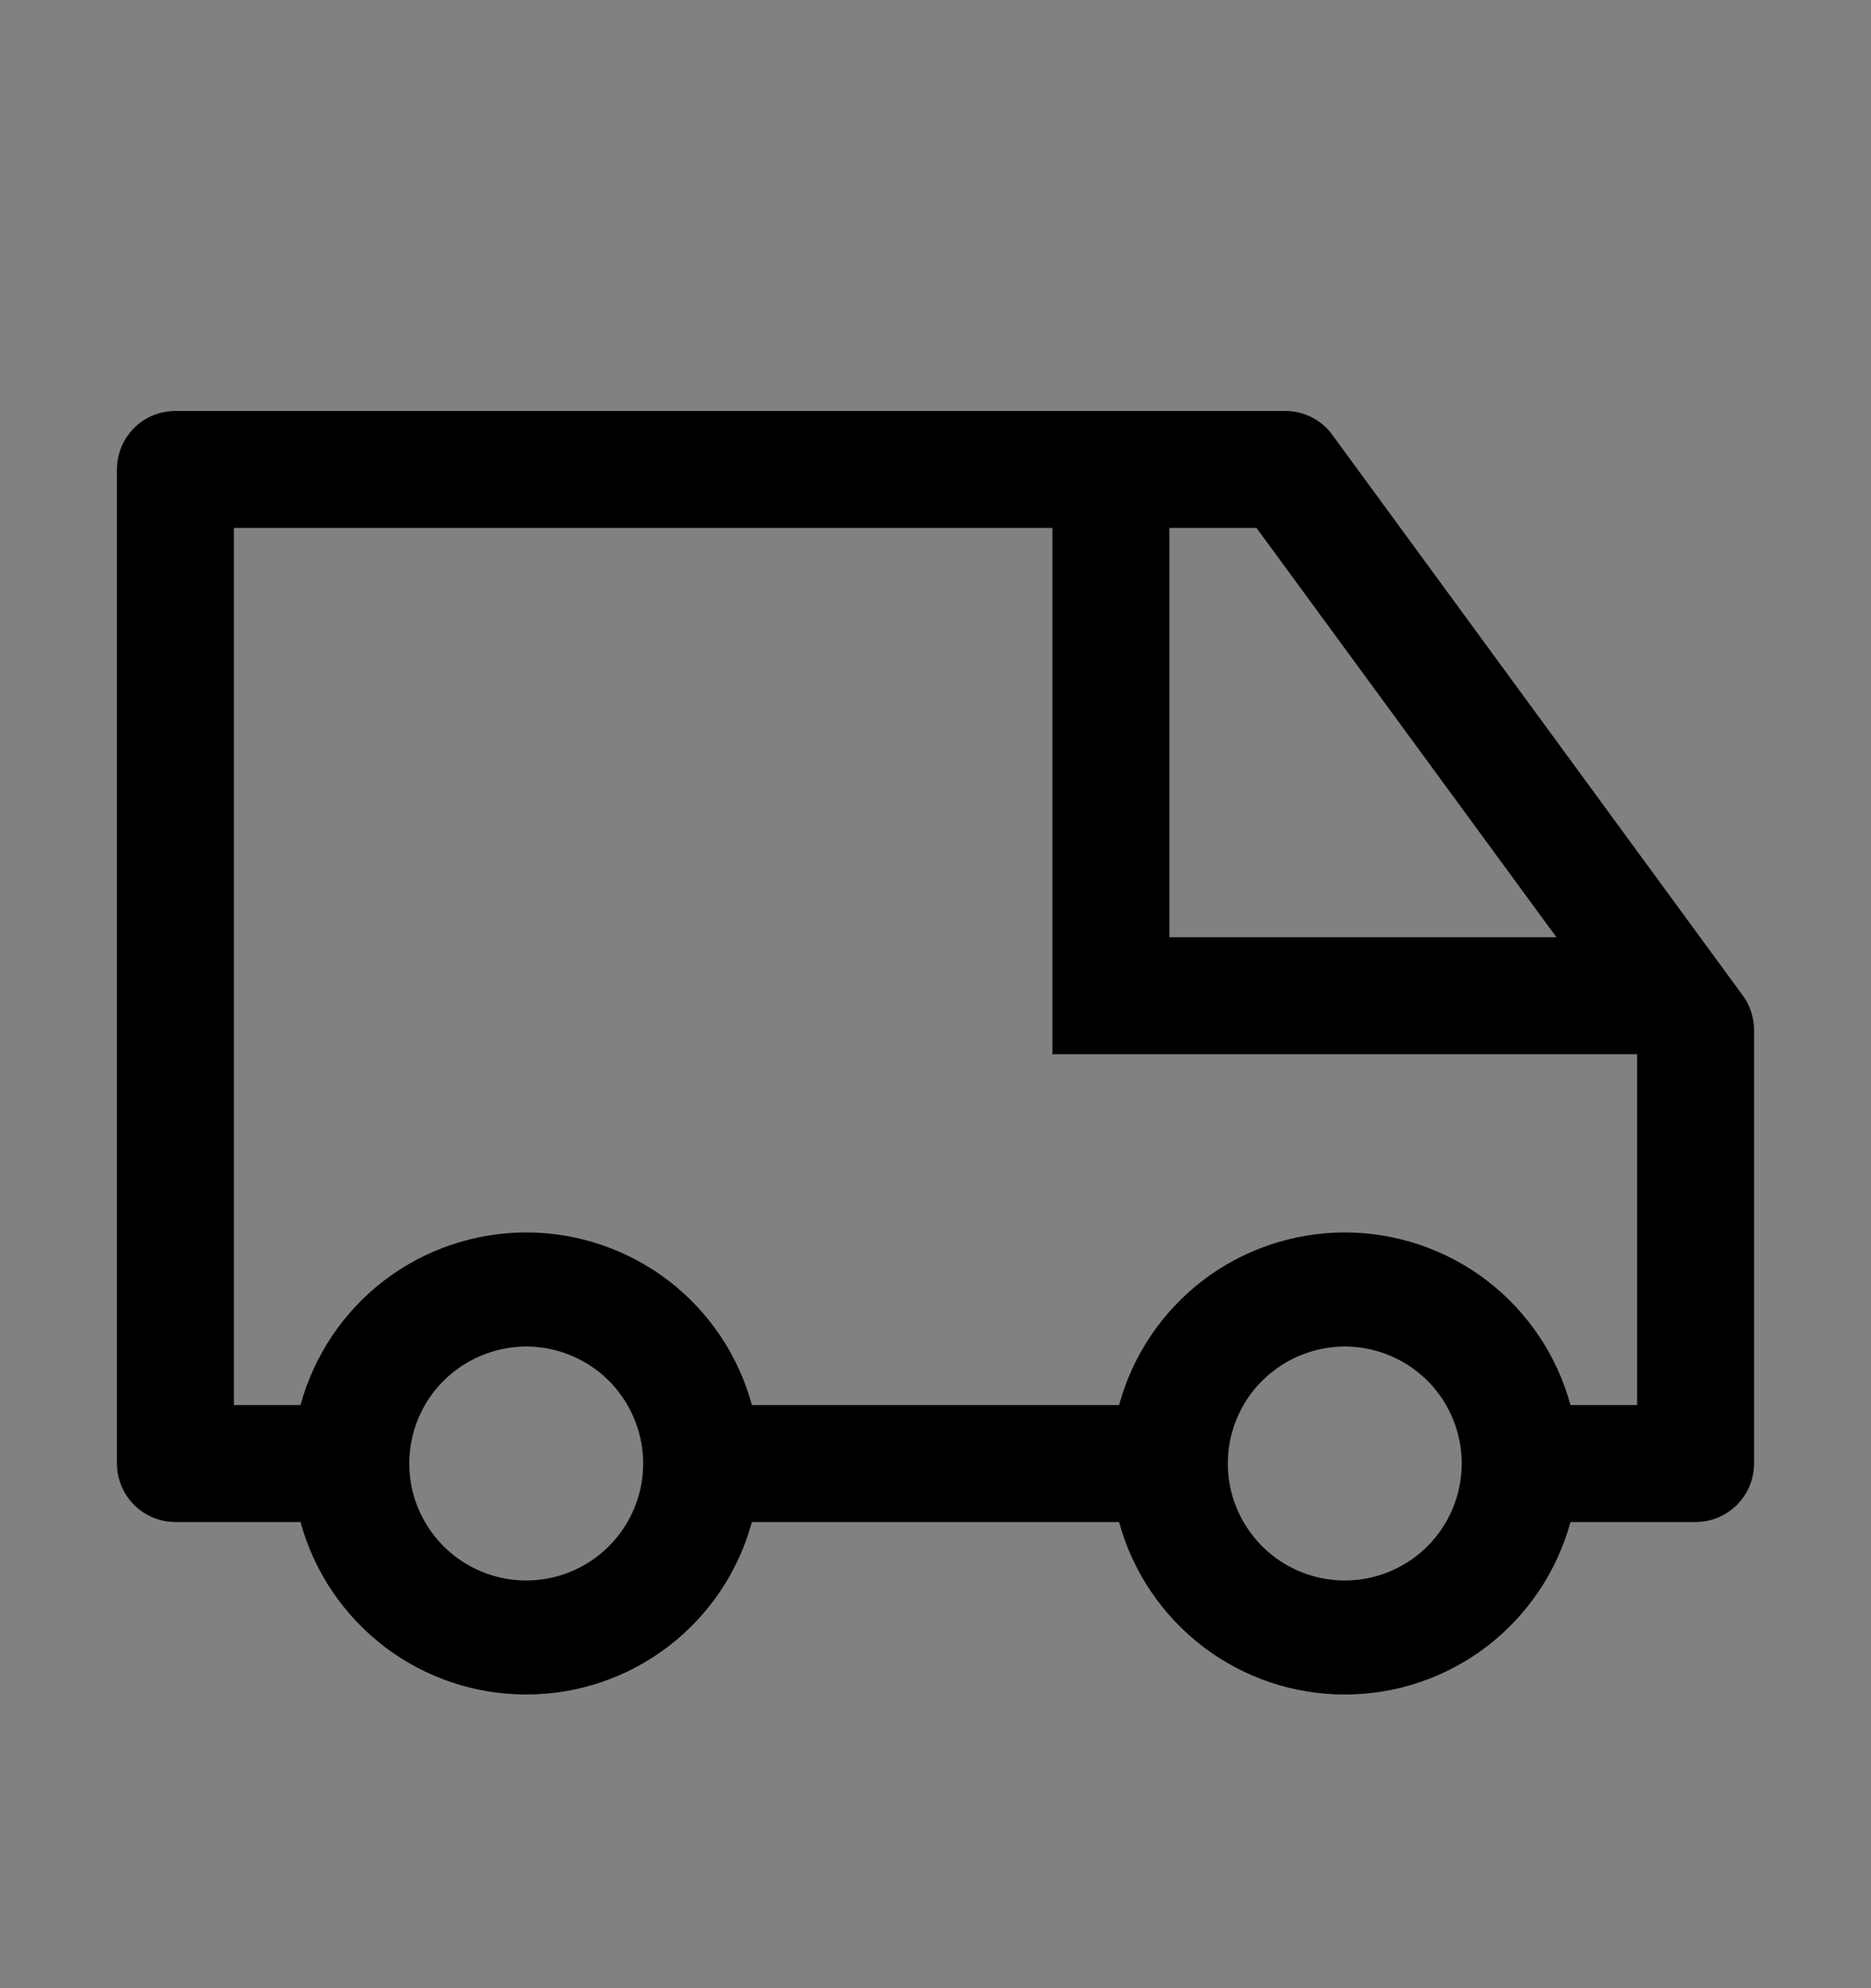 <svg viewBox="0 0 16 17" fill="none" xmlns="http://www.w3.org/2000/svg">
<rect x="0" y="0" width="16" height="17" fill="#808080" stroke="none"/>
<rect width="16" height="16" transform="translate(0 0.514)" fill="white" fill-opacity="0.01" style="mix-blend-mode:multiply"/>
<path d="M14.905 8.514L11.405 3.734C11.36 3.667 11.3 3.613 11.229 3.574C11.159 3.536 11.08 3.515 11 3.514H1.5C1.367 3.514 1.24 3.566 1.146 3.66C1.053 3.754 1 3.881 1 4.014V12.514C1 12.646 1.053 12.774 1.146 12.867C1.24 12.961 1.367 13.014 1.5 13.014H2.57C2.685 13.437 2.937 13.811 3.285 14.078C3.634 14.345 4.061 14.489 4.5 14.489C4.939 14.489 5.366 14.345 5.715 14.078C6.064 13.811 6.315 13.437 6.43 13.014H9.57C9.685 13.437 9.937 13.811 10.285 14.078C10.634 14.345 11.061 14.489 11.5 14.489C11.939 14.489 12.366 14.345 12.715 14.078C13.063 13.811 13.315 13.437 13.43 13.014H14.5C14.633 13.014 14.76 12.961 14.854 12.867C14.947 12.774 15 12.646 15 12.514V8.794C14.997 8.693 14.964 8.595 14.905 8.514V8.514ZM10 4.514H10.745L13.31 8.014H10V4.514ZM4.5 13.514C4.302 13.514 4.109 13.455 3.944 13.345C3.78 13.235 3.652 13.079 3.576 12.896C3.5 12.714 3.481 12.513 3.519 12.319C3.558 12.125 3.653 11.946 3.793 11.807C3.933 11.667 4.111 11.572 4.305 11.533C4.499 11.494 4.7 11.514 4.883 11.59C5.065 11.665 5.222 11.794 5.331 11.958C5.441 12.123 5.5 12.316 5.5 12.514C5.5 12.779 5.395 13.033 5.207 13.221C5.02 13.408 4.765 13.514 4.5 13.514ZM11.5 13.514C11.302 13.514 11.109 13.455 10.944 13.345C10.78 13.235 10.652 13.079 10.576 12.896C10.5 12.714 10.481 12.513 10.519 12.319C10.558 12.125 10.653 11.946 10.793 11.807C10.933 11.667 11.111 11.572 11.305 11.533C11.499 11.494 11.7 11.514 11.883 11.59C12.065 11.665 12.222 11.794 12.332 11.958C12.441 12.123 12.5 12.316 12.5 12.514C12.5 12.779 12.395 13.033 12.207 13.221C12.02 13.408 11.765 13.514 11.5 13.514ZM14 12.014H13.43C13.315 11.59 13.063 11.216 12.715 10.949C12.366 10.683 11.939 10.538 11.5 10.538C11.061 10.538 10.634 10.683 10.285 10.949C9.937 11.216 9.685 11.59 9.57 12.014H6.43C6.315 11.59 6.064 11.216 5.715 10.949C5.366 10.683 4.939 10.538 4.5 10.538C4.061 10.538 3.634 10.683 3.285 10.949C2.937 11.216 2.685 11.59 2.57 12.014H2V4.514H9V9.014H14V12.014Z" fill="currentColor"/>
</svg>
